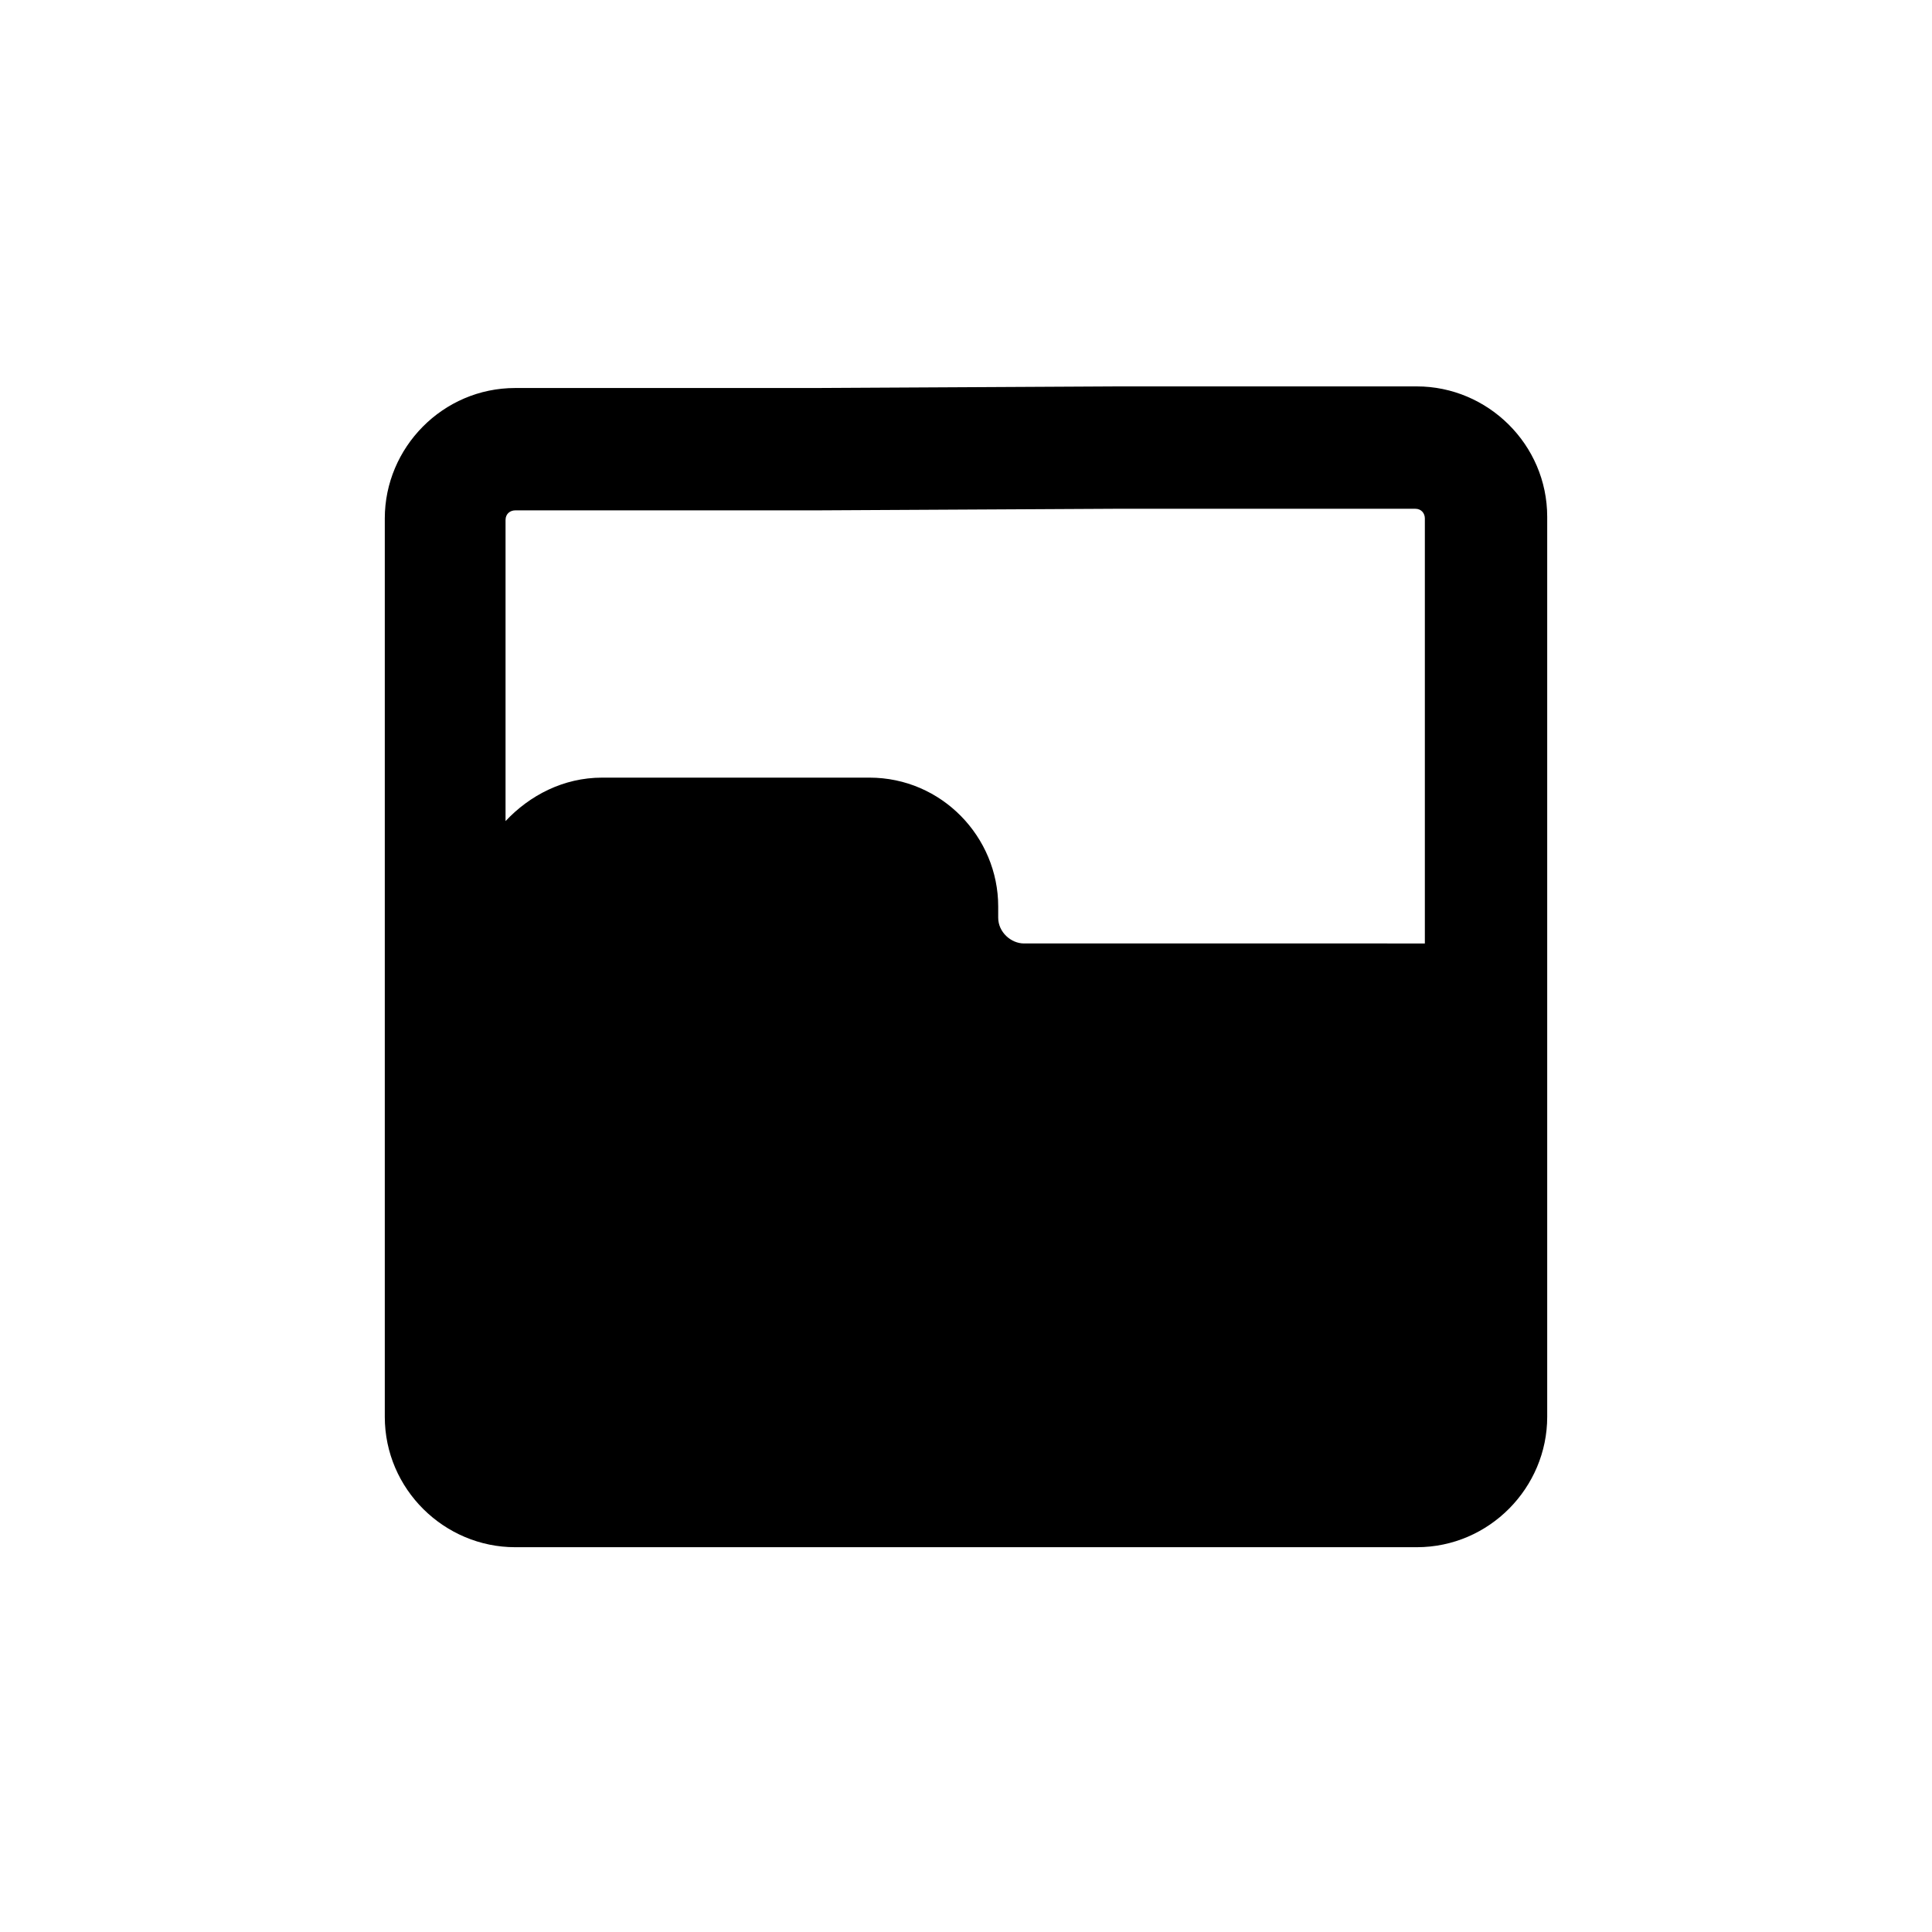 <?xml version="1.0" encoding="utf-8"?>
<!-- Generator: Adobe Illustrator 28.2.0, SVG Export Plug-In . SVG Version: 6.00 Build 0)  -->
<svg version="1.1" id="system-file-manager" xmlns="http://www.w3.org/2000/svg" xmlns:xlink="http://www.w3.org/1999/xlink"
	 x="0px" y="0px" viewBox="0 0 120 120" style="enable-background:new 0 0 120 120;" xml:space="preserve">
<style type="text/css">
	.st0{fill:none;}
</style>
<rect id="BG" class="st0" width="120" height="120"/>
<path d="M88,24H69.4l-18.8,0.1H32c-4.5,0-8.1,3.7-8.1,8.1v18.5v18.7V88c0,4.5,3.7,8.1,8.1,8.1h18.5h18.9H88c4.5,0,8.1-3.7,8.1-8.1
	V69.4V50.7V32.1C96.1,27.6,92.4,24,88,24z M31.4,32.3c0-0.4,0.3-0.6,0.6-0.6h18.6l18.8-0.1h18.5c0.4,0,0.6,0.3,0.6,0.6v18.5v7.9l0,0
	H85H63.6c-0.8,0-1.6-0.7-1.6-1.6v-0.7c0-4.3-3.5-8-8-8H37.4c-2.4,0-4.5,1.1-6,2.7l0,0l0,0v-0.2C31.4,50.8,31.4,32.3,31.4,32.3z"/>
</svg>

